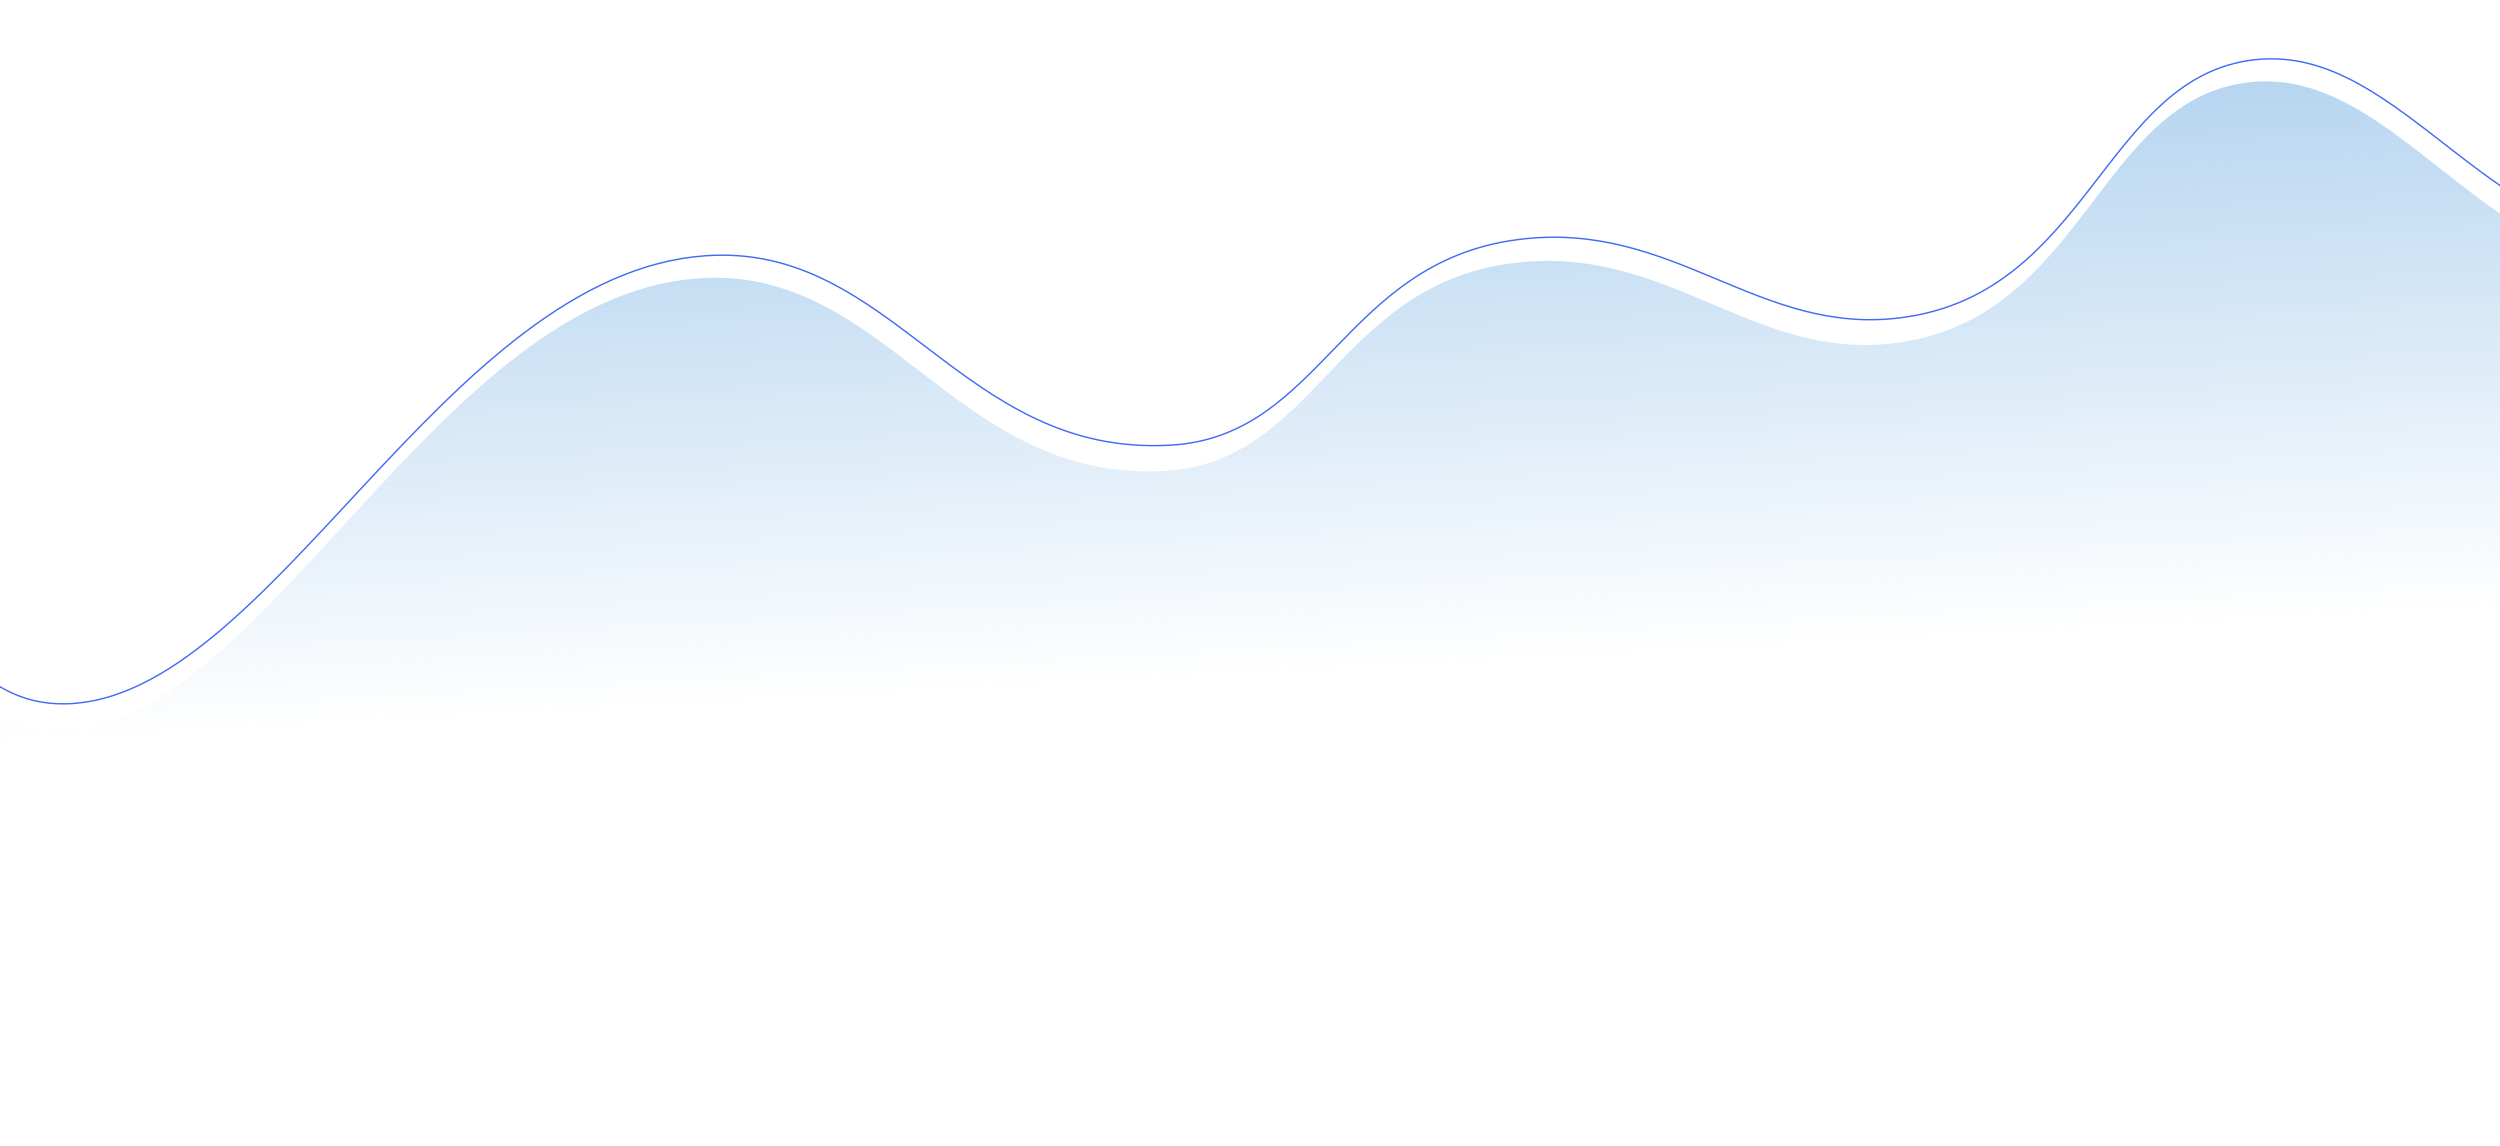 <svg width="1728" height="792" viewBox="0 0 1728 792" fill="none" xmlns="http://www.w3.org/2000/svg">
<path opacity="0.35" d="M482.895 192.358C301.927 205.037 182.499 502.363 41.129 505.355C-26.267 506.788 -37.894 438.336 -103.1 442.949L-103.876 555.18L1854.96 568.725L1857.59 189.165C1719.8 197.71 1658.59 45.191 1554.66 56.868C1450.73 68.546 1440.71 219.35 1311.71 236.894C1211.76 250.662 1153.18 168.025 1045.34 181.915C924.237 197.405 909.929 319.094 805.754 325.445C660.093 334.259 613.332 183.279 482.895 192.358Z" fill="url(#paint0_linear_864_4792)"/>
<path d="M-98.205 425.114C-33.067 420.455 -21.625 488.015 45.692 486.492C186.897 483.312 306.916 189.587 487.695 176.779C617.996 167.606 664.322 316.585 809.827 307.65C913.89 301.212 928.483 181.052 1049.47 165.566C1157.22 151.68 1215.52 233.169 1315.38 219.416C1444.26 201.888 1454.65 52.992 1558.48 41.297C1662.31 29.601 1723.07 180.077 1860.71 171.419" stroke="#436AF3" stroke-miterlimit="10" stroke-linecap="round"/>
<defs>
<linearGradient id="paint0_linear_864_4792" x1="733.435" y1="94.959" x2="753.876" y2="472.052" gradientUnits="userSpaceOnUse">
<stop stop-color="#3B4593"/>
<stop stop-color="#1B2883"/>
<stop offset="0" stop-color="#2D86D4"/>
<stop offset="1" stop-color="#2D86D4" stop-opacity="0"/>
</linearGradient>
</defs>
</svg>
